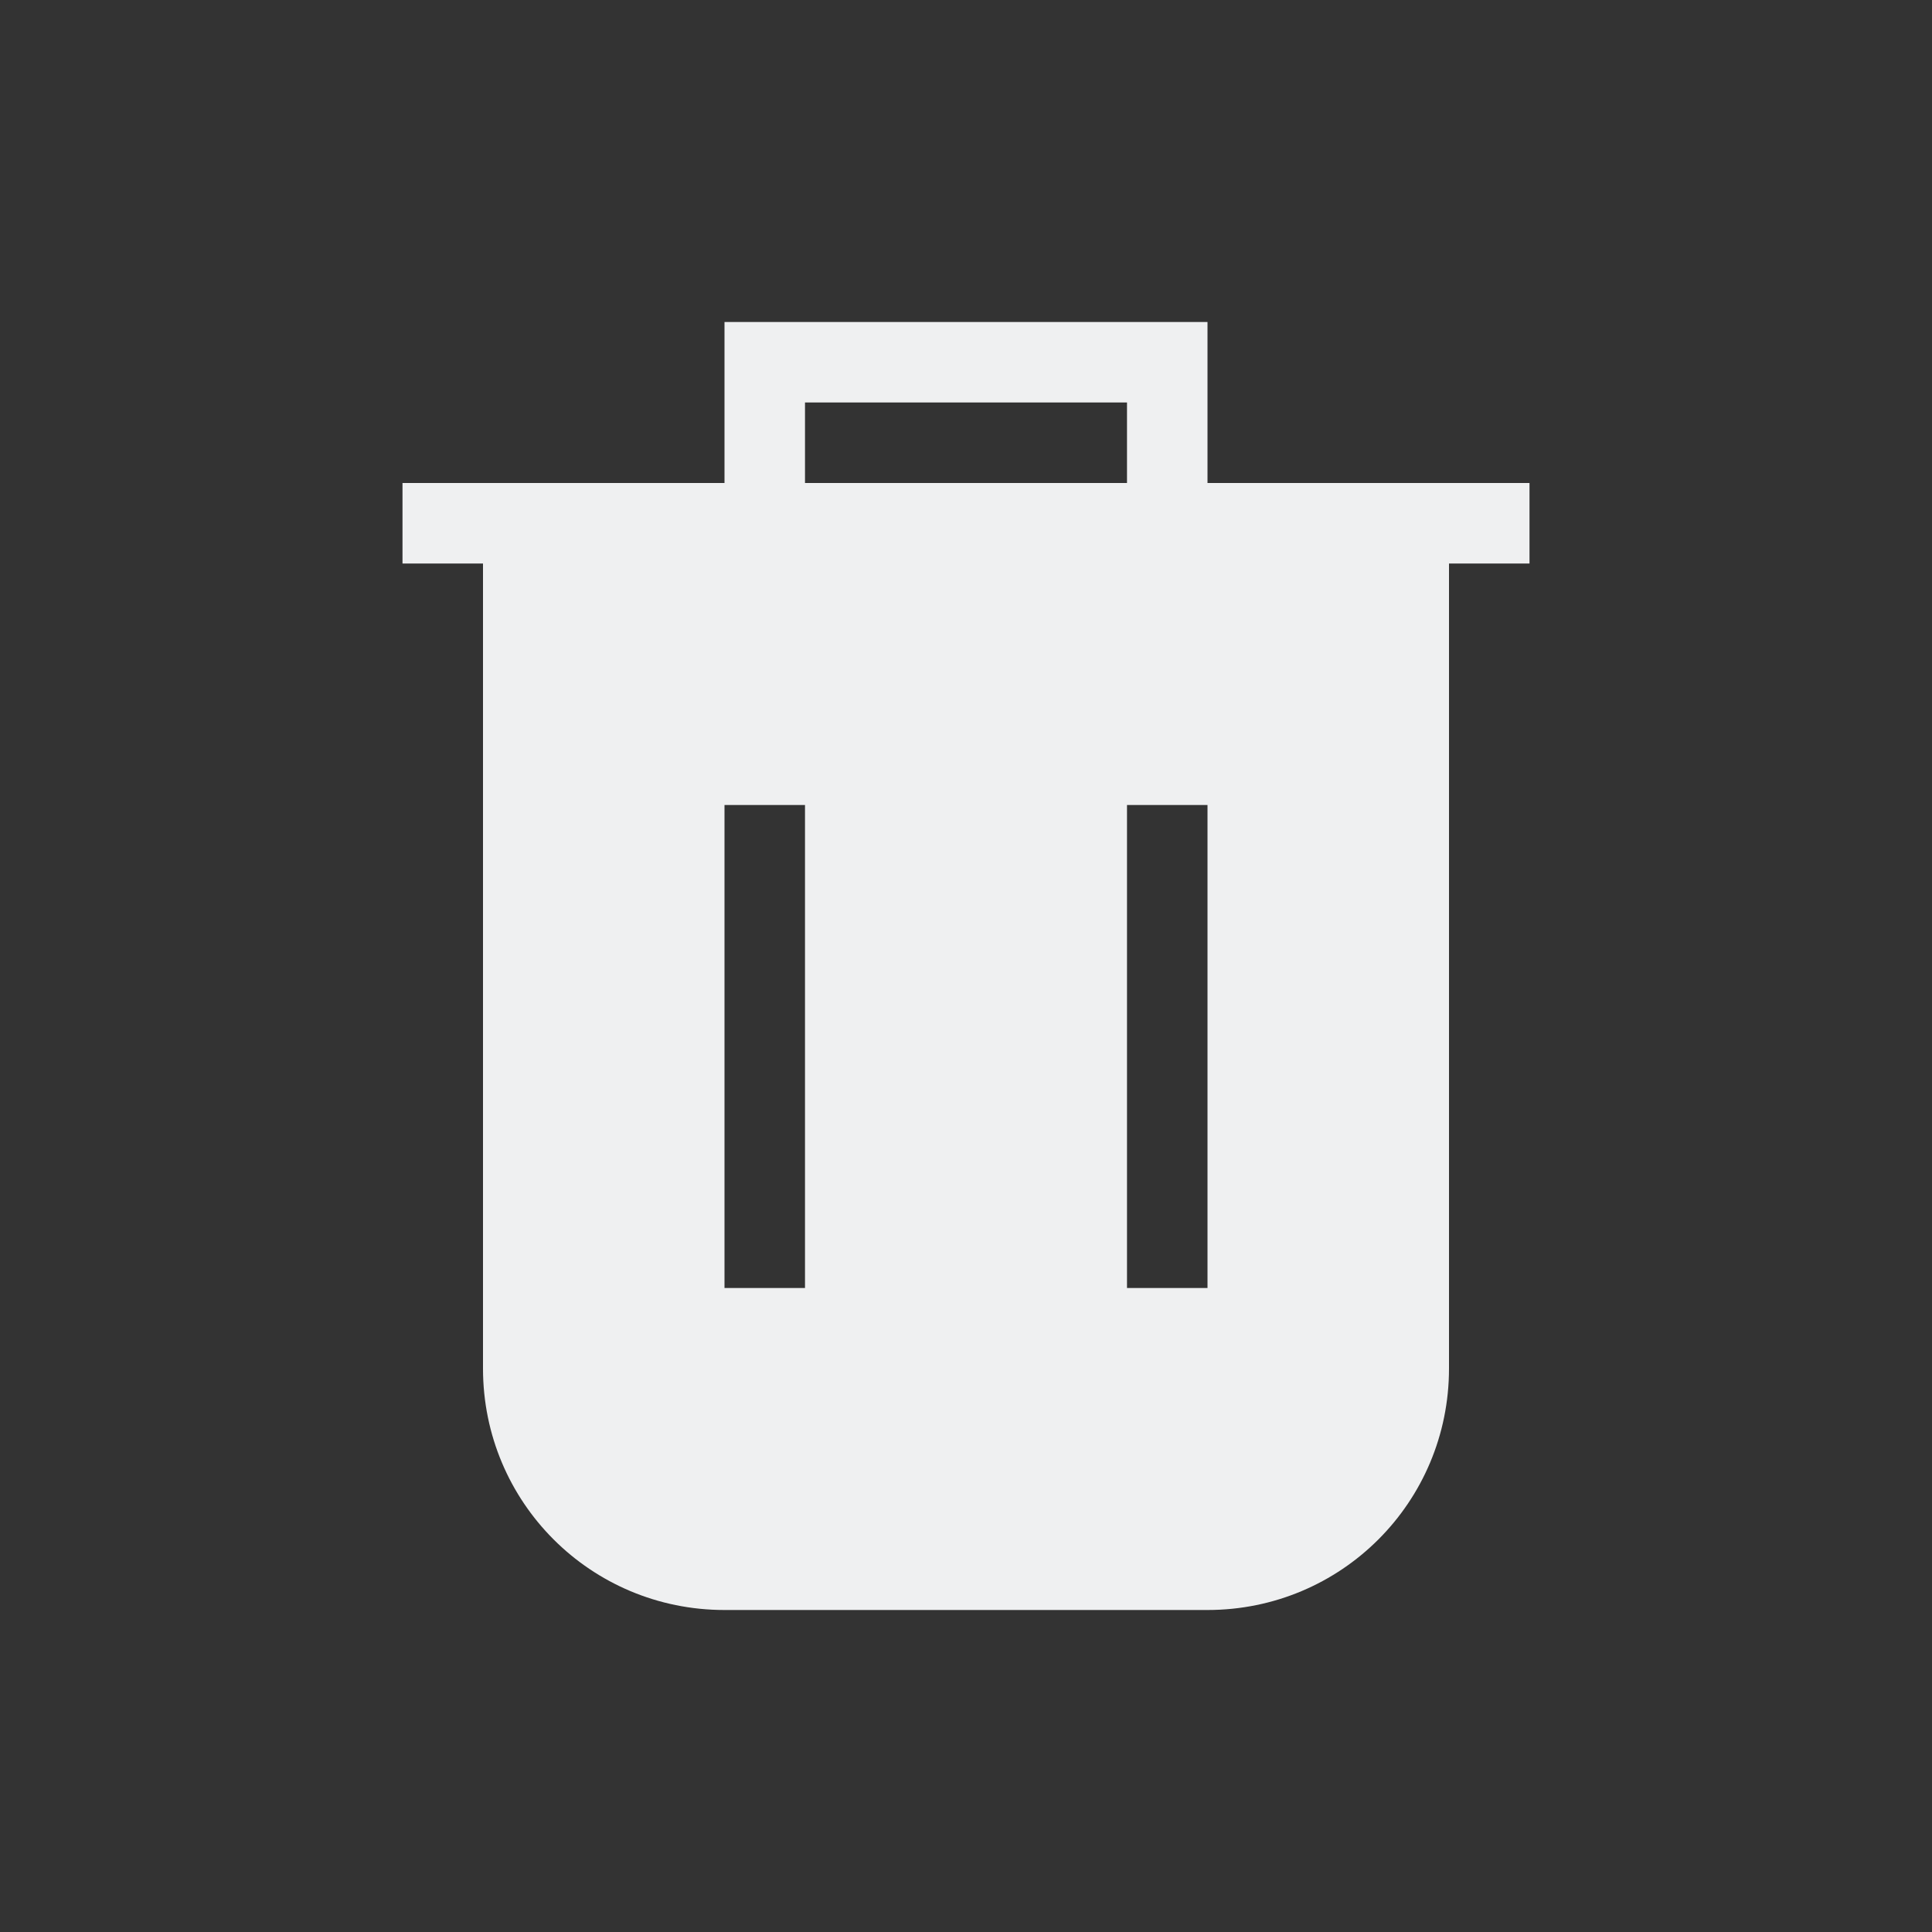 <svg xmlns="http://www.w3.org/2000/svg" version="1.1" viewBox="0 0 24 24" width="24" height="24">
  <rect x="0" y="0" width="24" height="24" fill="#333333" stroke="none"/>
  <style type="text/css" id="current-color-scheme"> .ColorScheme-Text { color:#eff0f1; } </style>
  <g transform="translate(1,1)">
    <path d="M 8 3 L 8 5 L 4 5 L 4 6 L 5 6 L 5 12 L 5 16 C 5 17.662 6.338 19 8 19 L 14 19 C 15.662 19 17 17.662 17 16 L 17 12 L 17 6 L 18 6 L 18 5 L 14 5 L 14 3 L 8 3 z M 9 4 L 13 4 L 13 5 L 9 5 L 9 4 z M 8 9 L 9 9 L 9 12 L 9 15 L 8 15 L 8 12 L 8 9 z M 13 9 L 14 9 L 14 12 L 14 15 L 13 15 L 13 12 L 13 9 z " class="ColorScheme-Text" fill="currentColor"/>
  </g>
</svg>
